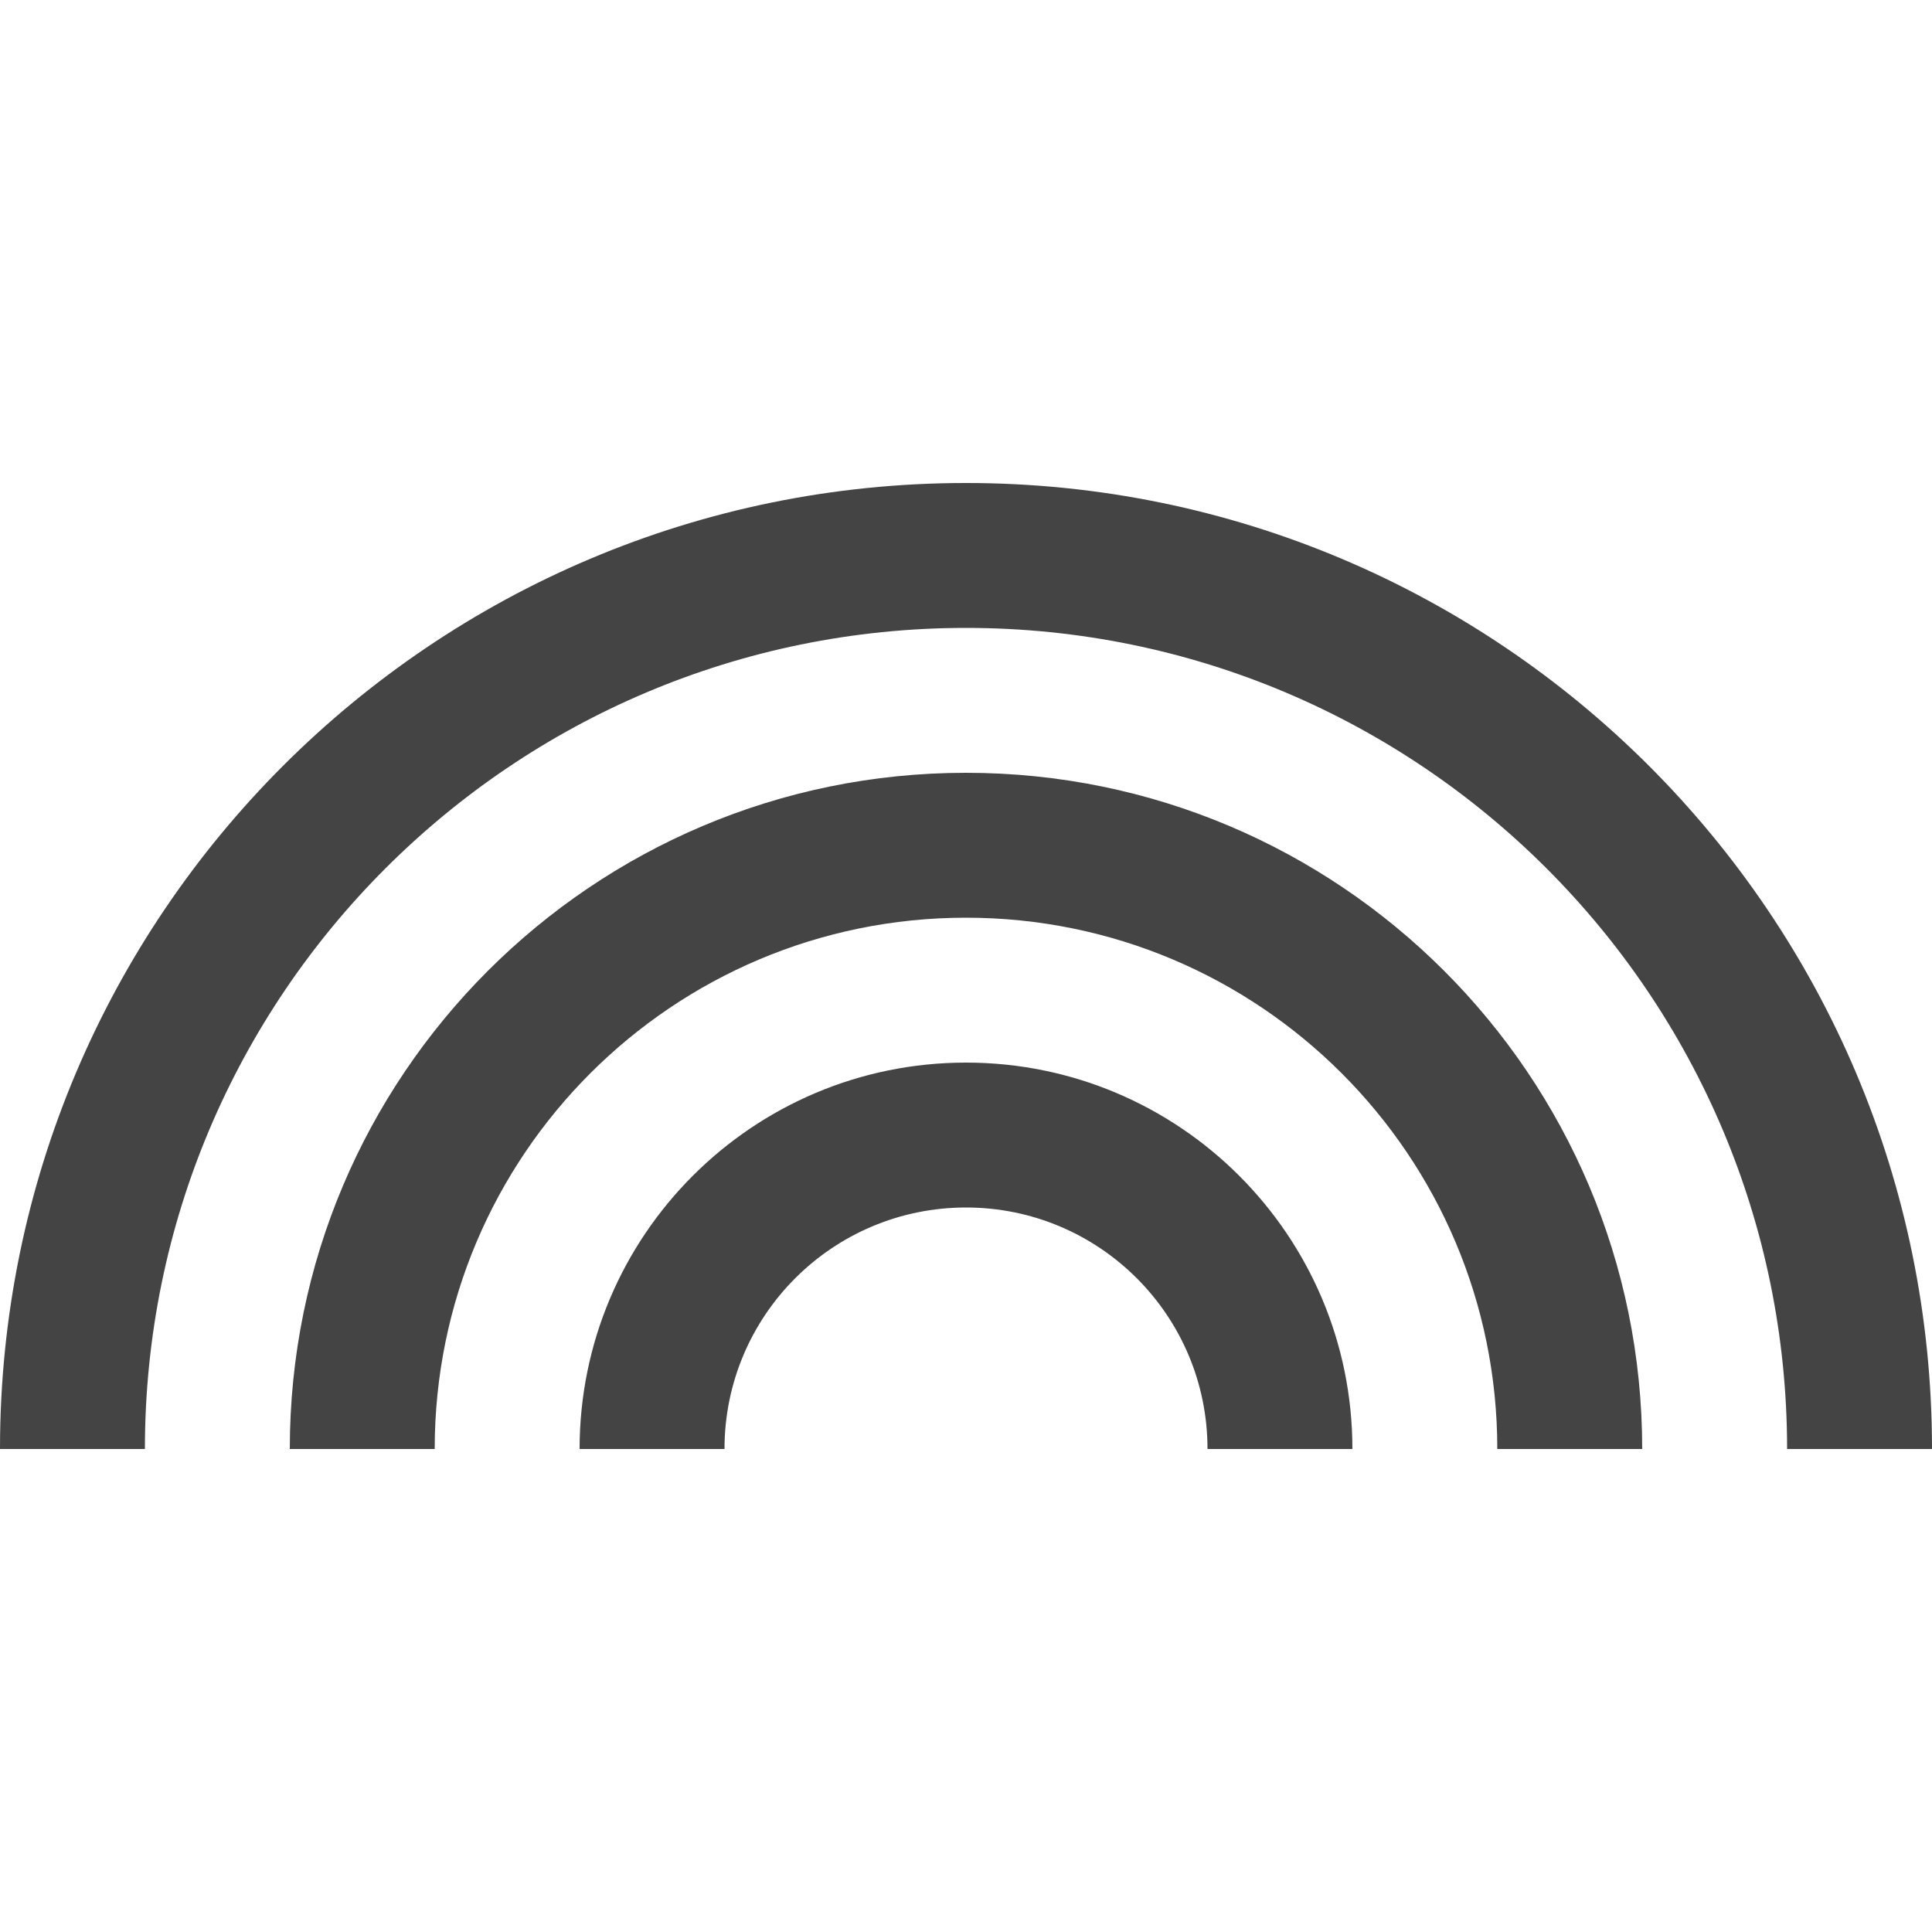 <!-- Generated by IcoMoon.io -->
<svg version="1.1" xmlns="http://www.w3.org/2000/svg" width="20" height="20" viewBox="0 0 20 20">
<title>rainbow</title>
<path fill="#444" d="M10 5c-5.523 0-10 4.477-10 10h1.5c0-4.694 3.806-8.5 8.5-8.5s8.5 3.806 8.5 8.5h1.5c0-5.523-4.477-10-10-10zM10 11c-2.209 0-4 1.791-4 4h1.5c0-1.381 1.119-2.5 2.5-2.5s2.5 1.119 2.5 2.5h1.5c0-2.209-1.791-4-4-4zM10 8c-3.866 0-7 3.134-7 7h1.5c0-3.038 2.462-5.5 5.5-5.5s5.5 2.462 5.5 5.5h1.5c0-3.866-3.134-7-7-7z"></path>
</svg>
